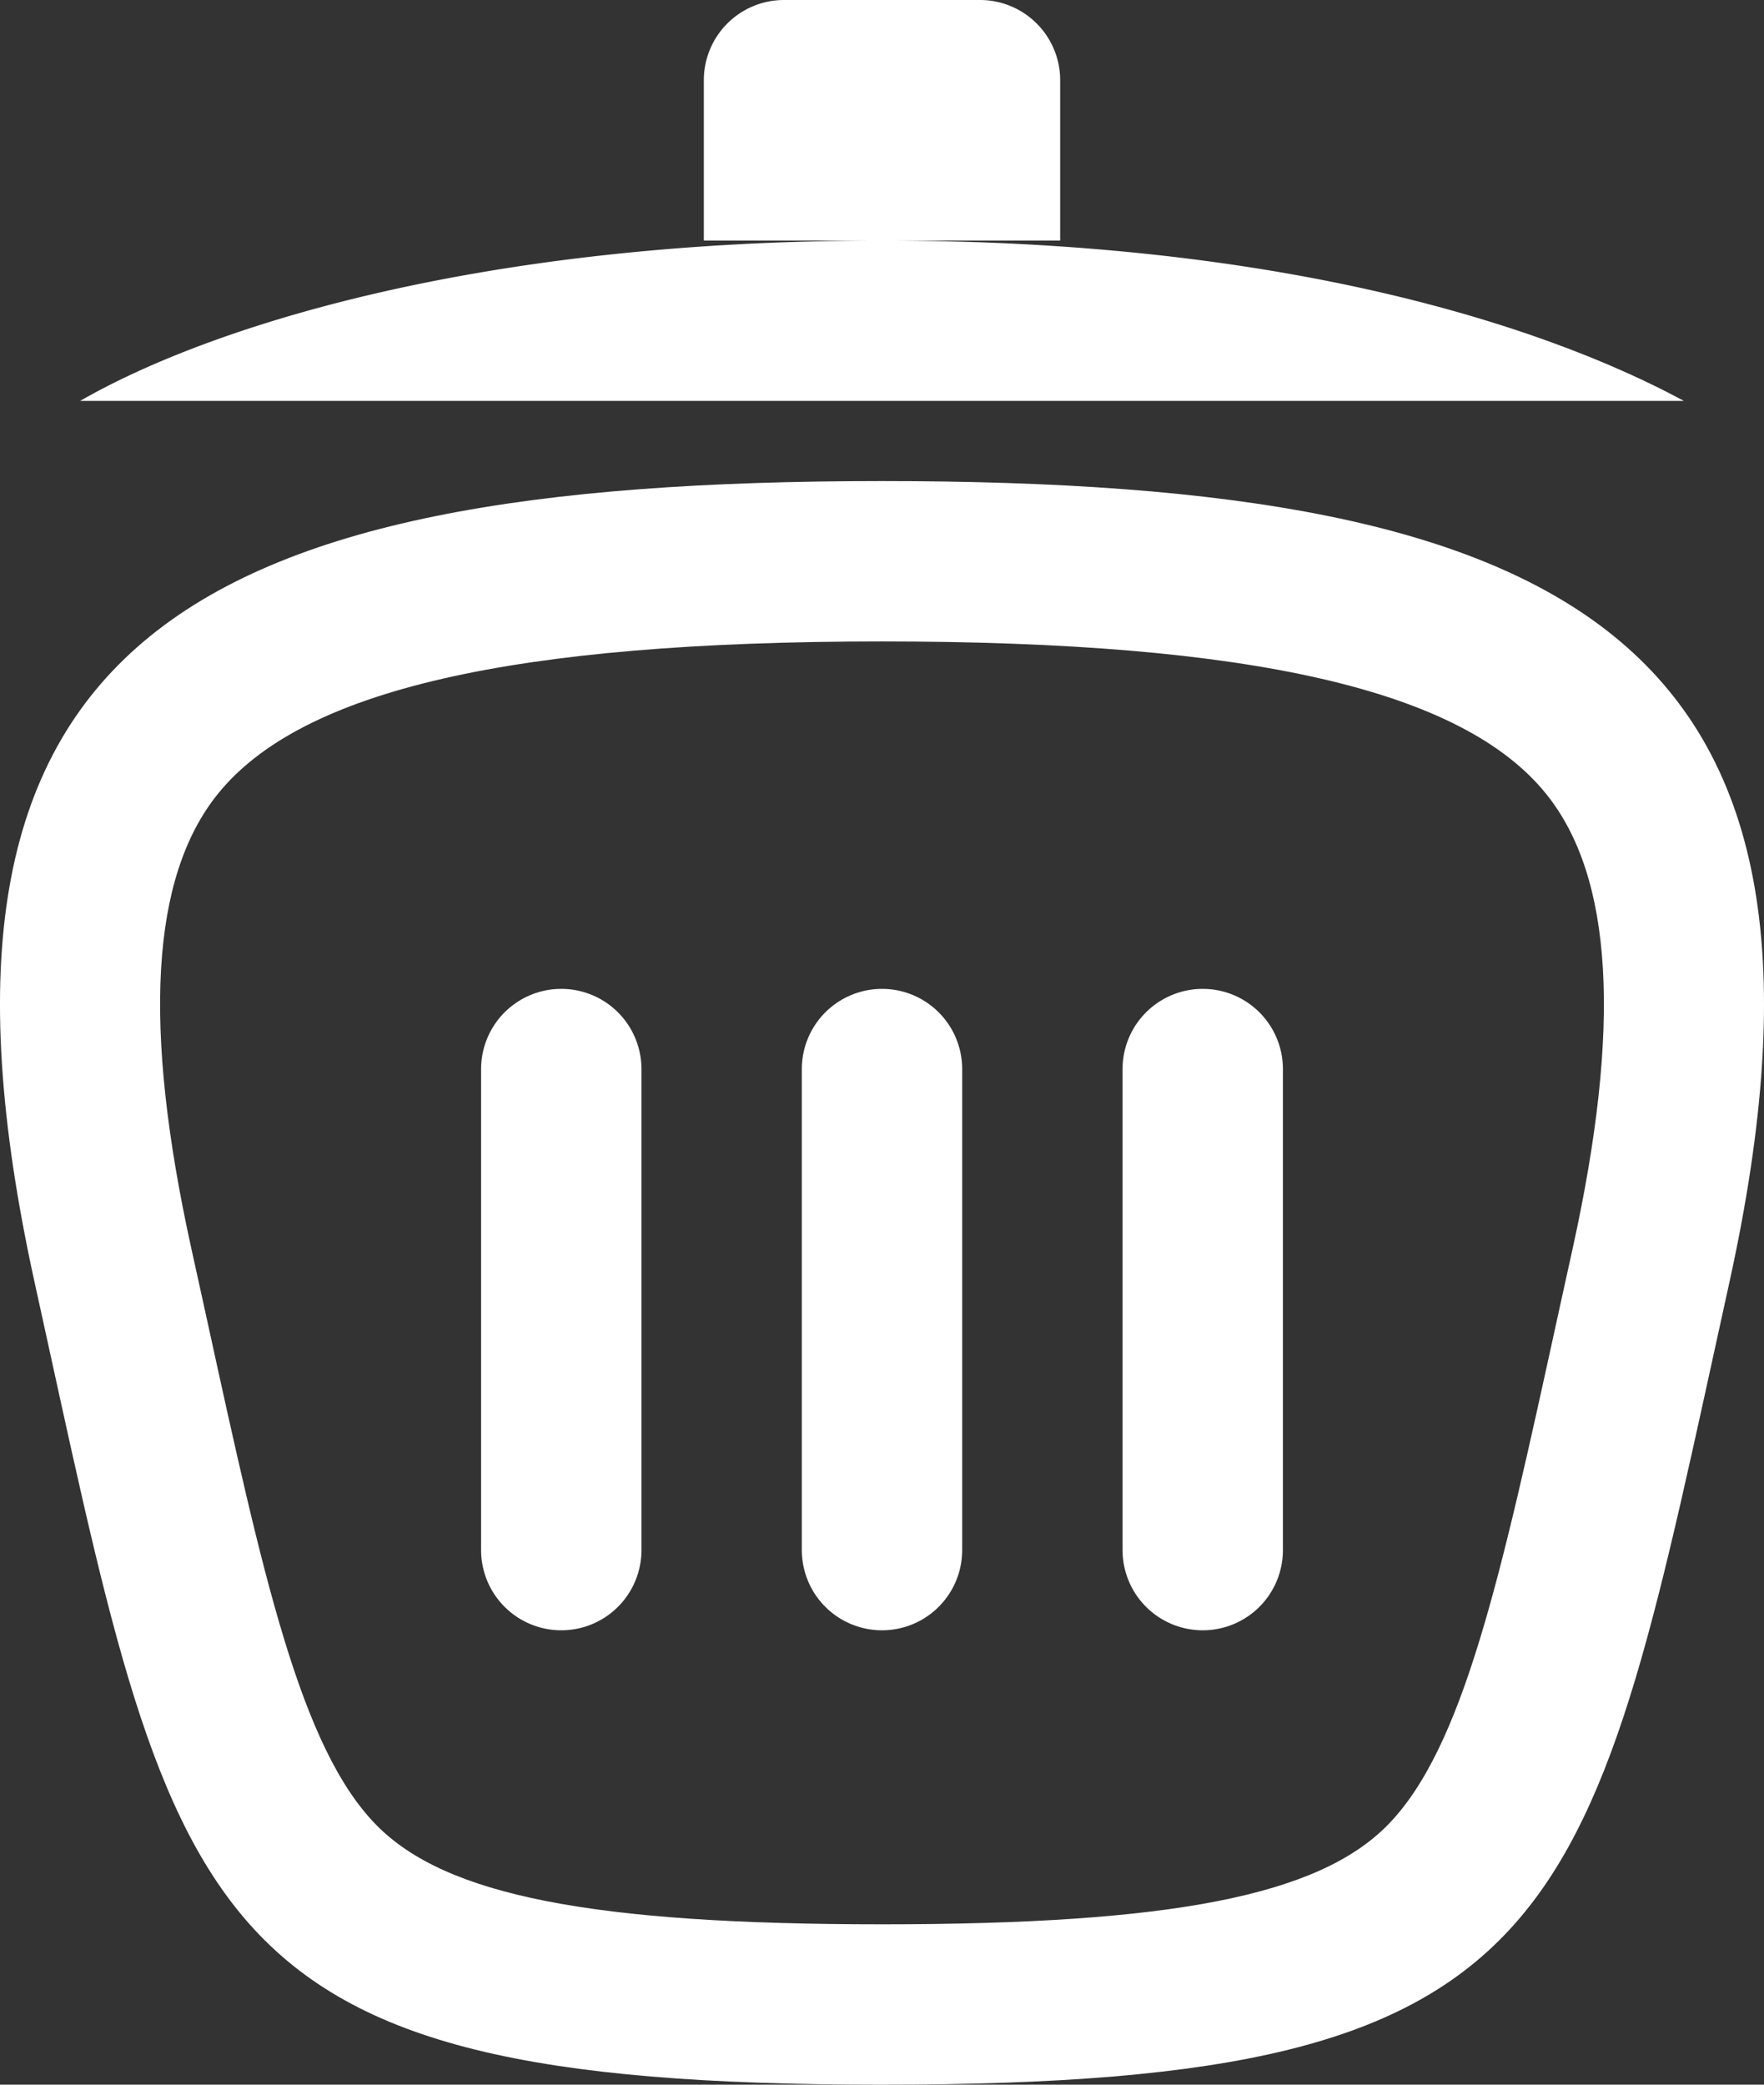 <svg id="Delete" xmlns="http://www.w3.org/2000/svg" width="22" height="26" viewBox="0 0 22 26">
  <rect x="0" y="0" width="22" height="26" fill="#333333" stroke="none"/>
  <g id="Squircle" transform="translate(0 24)" fill="none" stroke-linecap="round" stroke-linejoin="round">
    <path d="M.433-8C2.194,0,2.3,2,11,2S19.806,0,21.567-8,19.7-18,11-18-1.328-16,.433-8Z" stroke="none"/>
    <path d="M 11 -16 C 6.392 -16 3.759 -15.395 2.715 -14.096 C 1.882 -13.06 1.775 -11.207 2.386 -8.43 C 2.452 -8.134 2.514 -7.846 2.576 -7.566 C 3.282 -4.336 3.748 -2.202 4.693 -1.239 C 5.556 -0.359 7.383 0 11 0 C 14.617 0 16.444 -0.359 17.307 -1.239 C 18.252 -2.202 18.718 -4.336 19.424 -7.566 C 19.486 -7.846 19.548 -8.134 19.614 -8.43 C 20.225 -11.207 20.118 -13.06 19.285 -14.096 C 18.241 -15.395 15.608 -16 11 -16 M 11 -18 C 19.702 -18 23.328 -16 21.567 -8 C 19.806 0 19.702 2 11 2 C 2.298 2 2.194 0 0.433 -8 C -1.328 -16 2.298 -18 11 -18 Z" stroke="none" fill="#fff"/>
  </g>
  <path id="Vector_173" data-name="Vector 173" d="M4,0V6M0,0V6M8,0V6" transform="translate(7 13.333)" fill="none" stroke="#fff" stroke-linecap="round" stroke-linejoin="round" stroke-width="2"/>
  <path id="Union" d="M0,5c1.539-.888,4.872-2,10-2s8.359,1.112,10,2ZM7.778,3V1a1,1,0,0,1,1-1h2.444a1,1,0,0,1,1,1V3Z" transform="translate(1)" fill="#fff"/>
</svg>
